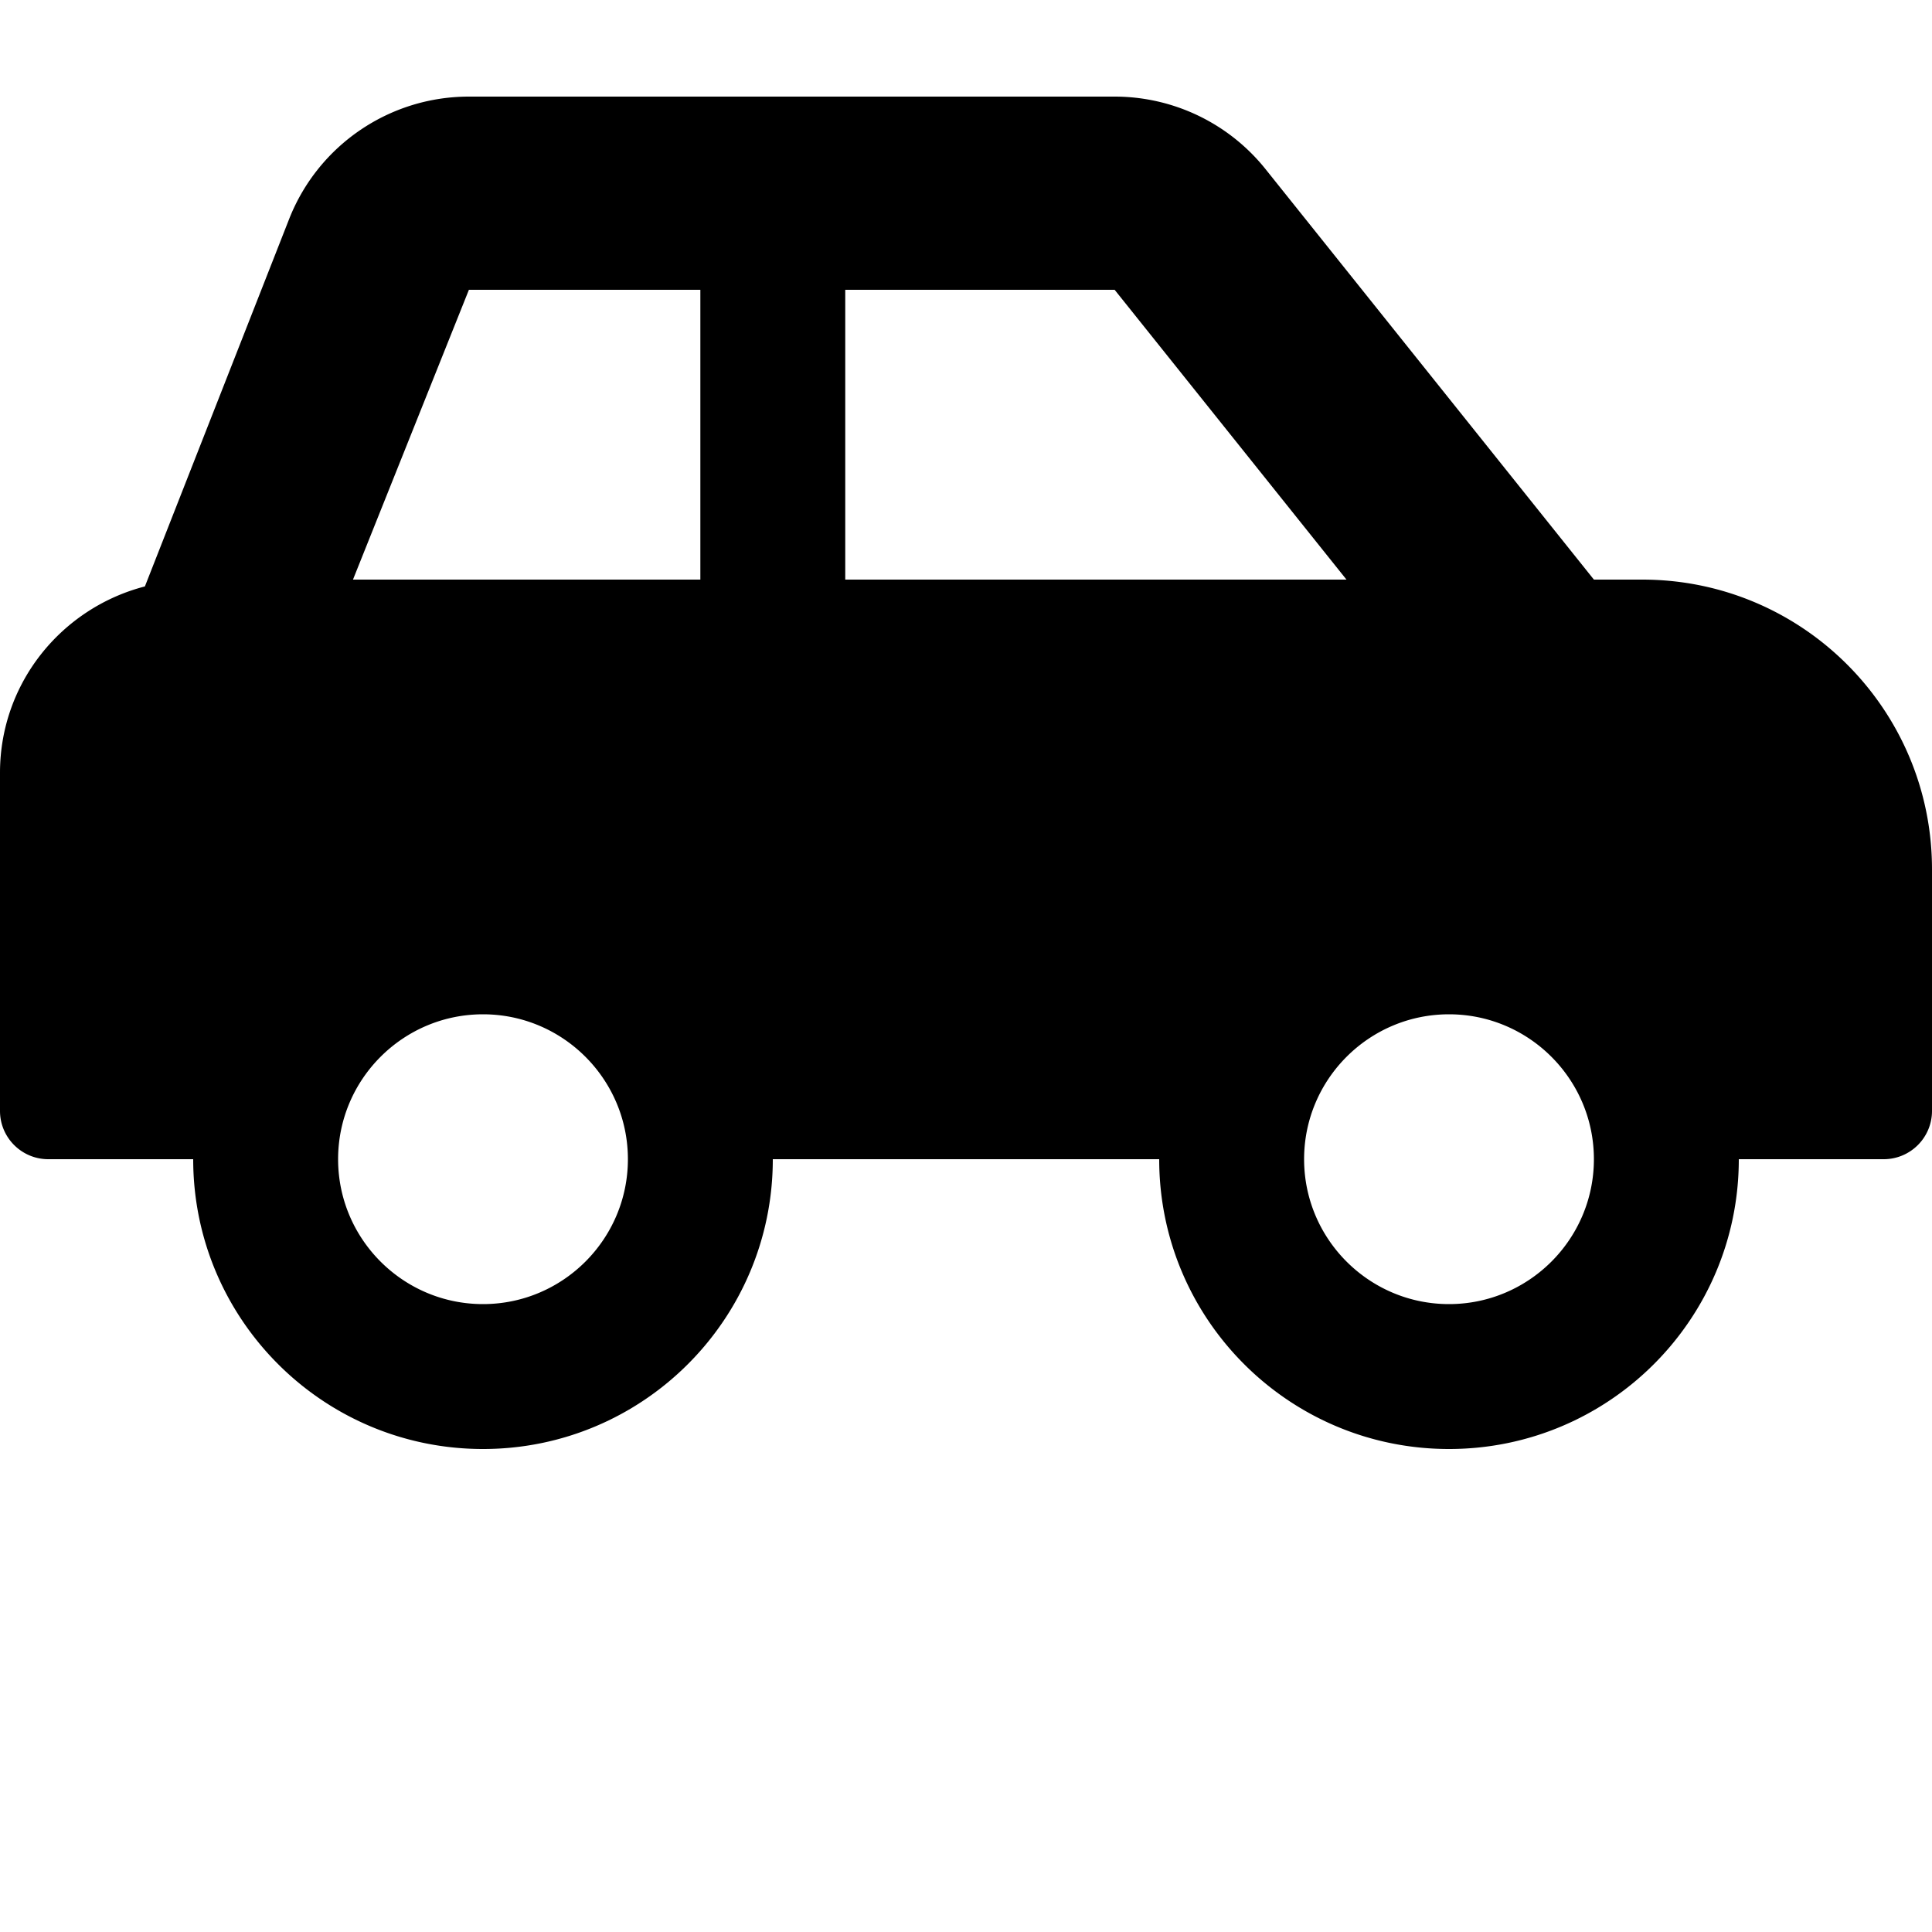 <svg xmlns="http://www.w3.org/2000/svg" viewBox="0 0 640 640"><path d="M155.33 32c-26.17 0-49.7 15.93-59.42 40.23L48 194.26C20.44 201.4 0 226.21 0 256v112c0 8.84 7.16 16 16 16h48c0 53.02 42.98 96 96 96s96-42.98 96-96h128c0 53.02 42.98 96 96 96s96-42.98 96-96h48c8.84 0 16-7.16 16-16v-80c0-53.02-42.98-96-96-96h-16L419.22 56.02A64.03 64.03 0 0 0 369.24 32zm0 64H232v96H116.93zM280 96h89.24l76.8 96H280zM160 336c26.47 0 48 21.53 48 48s-21.53 48-48 48-48-21.53-48-48 21.53-48 48-48zm320 0c26.47 0 48 21.53 48 48s-21.53 48-48 48-48-21.53-48-48 21.53-48 48-48z"/></svg>